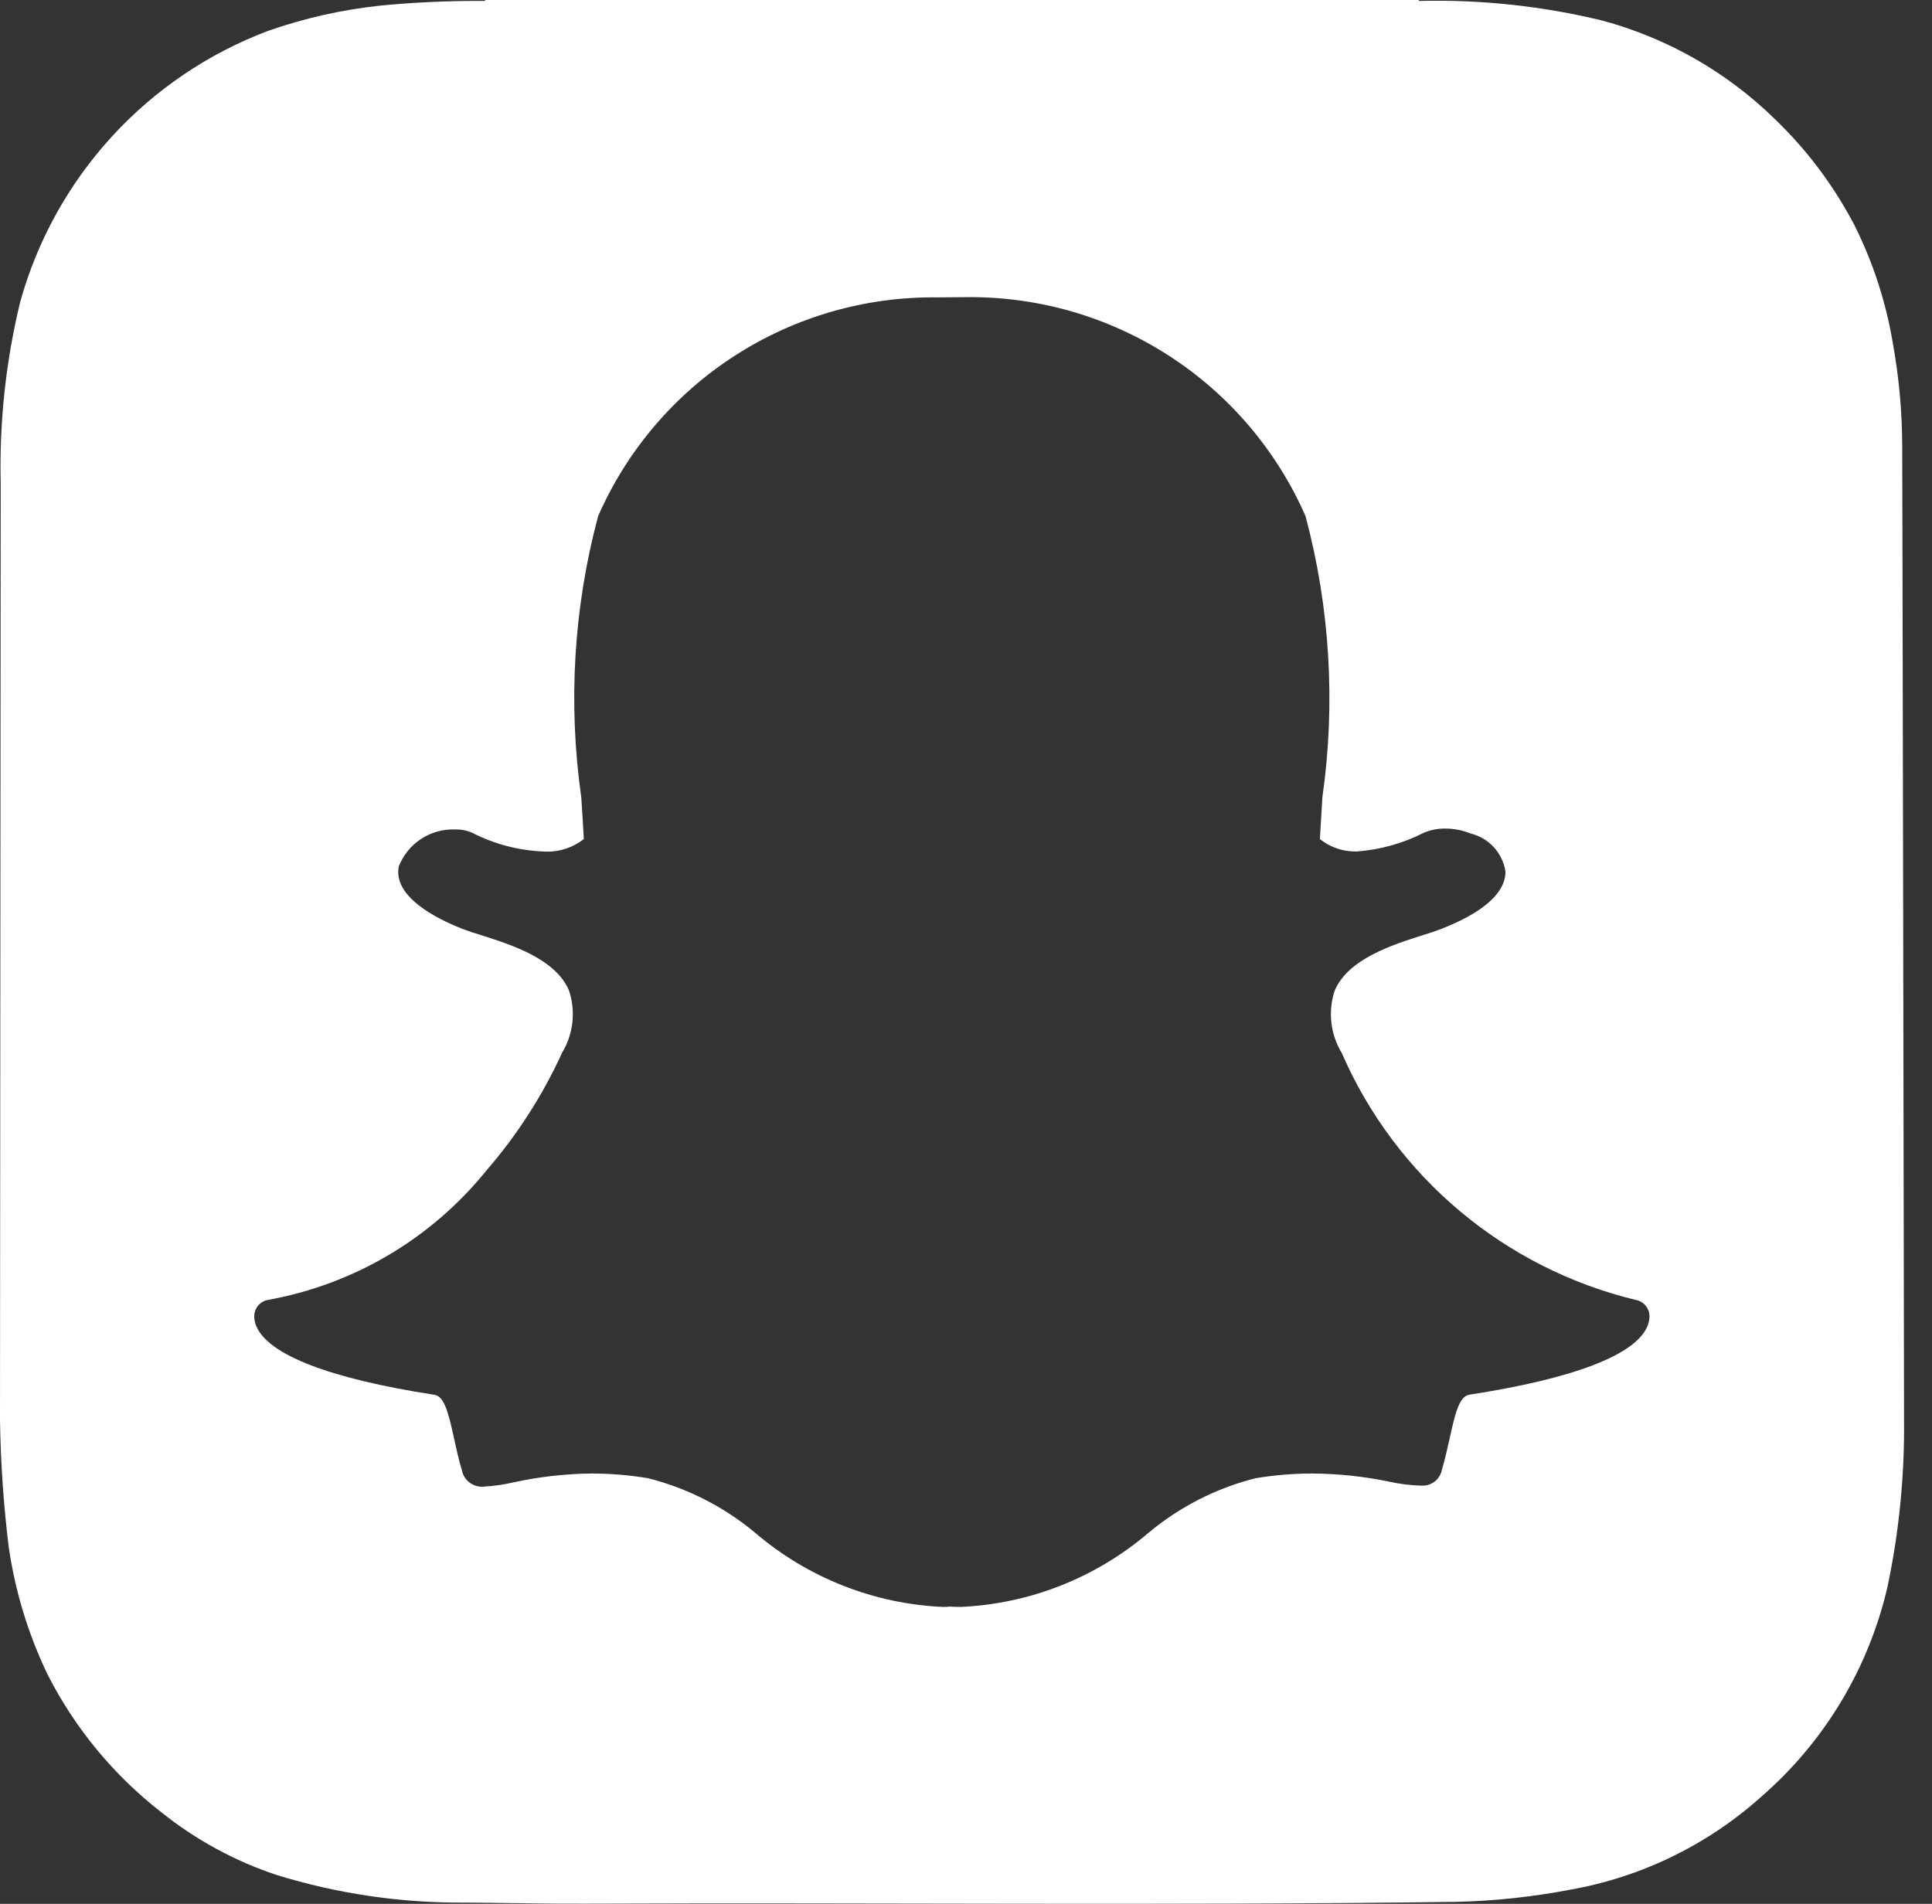 <svg width="69" height="68" viewBox="0 0 69 68" fill="none" xmlns="http://www.w3.org/2000/svg">
<rect x="0" y="0" width="69" height="68" fill="#333333" stroke="none"/>
<path d="M67.936 15.915C67.932 14.69 67.82 13.468 67.602 12.263C67.357 10.79 66.892 9.362 66.222 8.027C65.487 6.625 64.53 5.35 63.388 4.253C61.666 2.568 59.538 1.356 57.212 0.731C55.074 0.213 52.877 -0.021 50.678 0.034L50.666 0H17.323V0.034C16.072 0.024 14.82 0.08 13.575 0.201C12.212 0.347 10.87 0.649 9.577 1.102C7.444 1.905 5.531 3.2 3.992 4.881C2.454 6.562 1.334 8.583 0.723 10.778C0.208 12.897 -0.026 15.075 0.025 17.255L0 50.706C0.022 52.221 0.125 53.733 0.309 55.237C0.536 56.823 1.005 58.365 1.7 59.81C2.681 61.739 4.077 63.426 5.789 64.751C7.011 65.725 8.396 66.477 9.88 66.97C12.058 67.642 14.327 67.975 16.606 67.956C18.034 67.964 19.46 68.001 20.885 67.995C31.255 67.95 41.622 68.069 51.99 67.93C53.359 67.9 54.724 67.755 56.07 67.497C58.612 67.05 60.979 65.899 62.901 64.176C65.164 62.211 66.745 59.578 67.415 56.656C67.826 54.7 68.023 52.705 68.001 50.706V50.307C68.001 50.151 67.944 16.363 67.936 15.915ZM58.832 47.38C58.396 48.4 56.197 49.241 52.474 49.816C52.126 49.873 51.978 50.437 51.777 51.361C51.692 51.743 51.607 52.117 51.494 52.508C51.46 52.674 51.366 52.822 51.23 52.924C51.094 53.026 50.926 53.074 50.757 53.061H50.7C50.344 53.048 49.989 53.004 49.641 52.927C48.722 52.734 47.786 52.635 46.847 52.63C46.173 52.632 45.5 52.689 44.835 52.8C43.431 53.155 42.124 53.823 41.013 54.752C39.135 56.355 36.776 57.286 34.309 57.396C34.168 57.396 34.032 57.39 33.93 57.384C33.847 57.392 33.764 57.395 33.68 57.396C31.215 57.287 28.856 56.358 26.979 54.755C25.867 53.825 24.56 53.157 23.154 52.8C22.489 52.688 21.817 52.632 21.143 52.63C20.204 52.639 19.269 52.745 18.352 52.944C18.004 53.026 17.649 53.077 17.292 53.097C17.112 53.118 16.932 53.07 16.785 52.964C16.638 52.858 16.536 52.702 16.499 52.525C16.38 52.128 16.295 51.74 16.215 51.369C16.011 50.44 15.864 49.873 15.516 49.819C11.795 49.244 9.594 48.4 9.157 47.374C9.113 47.272 9.087 47.162 9.081 47.051C9.072 46.904 9.118 46.758 9.21 46.643C9.302 46.528 9.434 46.451 9.58 46.428C12.658 45.871 15.431 44.222 17.391 41.784C18.47 40.536 19.367 39.143 20.055 37.644L20.066 37.616C20.269 37.284 20.397 36.911 20.441 36.525C20.485 36.138 20.444 35.747 20.321 35.377C19.842 34.244 18.253 33.743 17.204 33.408C16.965 33.337 16.729 33.258 16.496 33.17C15.567 32.802 14.037 32.026 14.241 30.952C14.397 30.548 14.675 30.203 15.037 29.965C15.399 29.728 15.825 29.609 16.258 29.626C16.468 29.621 16.677 29.662 16.87 29.748C17.654 30.149 18.517 30.376 19.397 30.413C19.92 30.45 20.438 30.292 20.851 29.969C20.824 29.472 20.794 28.976 20.76 28.481C20.282 25.127 20.486 21.71 21.361 18.437C22.39 16.087 24.088 14.093 26.244 12.704C28.4 11.314 30.917 10.59 33.482 10.622L34.485 10.614C37.053 10.581 39.574 11.305 41.733 12.696C43.892 14.086 45.594 16.082 46.626 18.434C47.501 21.71 47.706 25.13 47.227 28.487L47.218 28.648L47.139 29.971C47.514 30.269 47.981 30.425 48.459 30.413C49.288 30.351 50.097 30.126 50.839 29.75C51.085 29.643 51.35 29.59 51.618 29.595C51.922 29.594 52.223 29.651 52.505 29.765L52.519 29.77C52.838 29.847 53.127 30.017 53.349 30.258C53.571 30.499 53.716 30.801 53.766 31.125C53.777 31.646 53.392 32.422 51.491 33.173C51.258 33.26 51.023 33.34 50.785 33.411C49.734 33.745 48.148 34.25 47.669 35.38C47.546 35.749 47.505 36.14 47.549 36.526C47.593 36.912 47.721 37.284 47.924 37.616L47.935 37.644C48.886 39.816 50.327 41.739 52.144 43.263C53.961 44.787 56.105 45.87 58.41 46.428C58.555 46.452 58.687 46.529 58.779 46.644C58.871 46.759 58.917 46.904 58.909 47.051C58.903 47.164 58.877 47.276 58.832 47.38Z" fill="white"/>
</svg>
